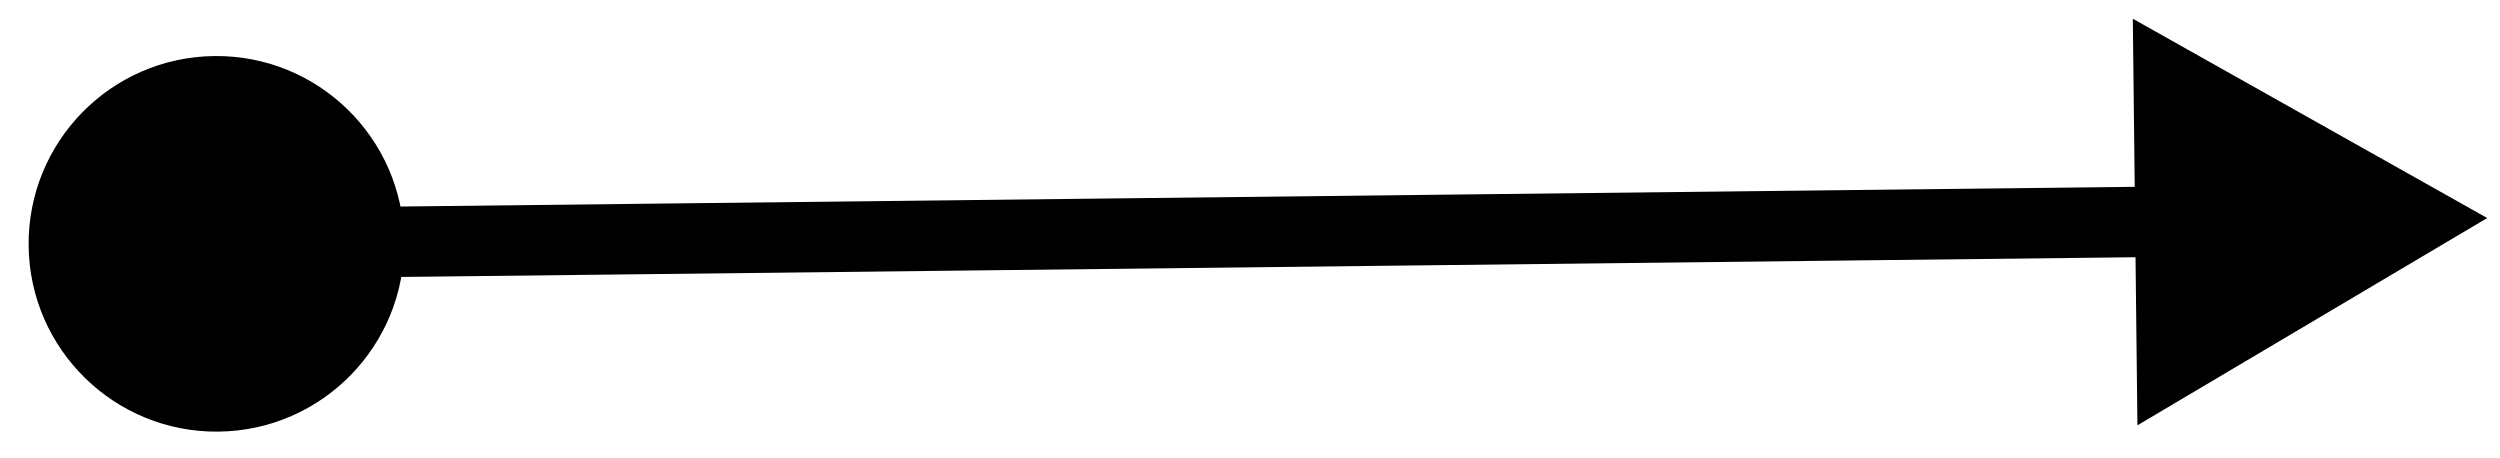 <svg width="71" height="13" viewBox="0 0 71 13" fill="none" xmlns="http://www.w3.org/2000/svg">
<path d="M0.813 6.985C0.847 9.931 3.262 12.291 6.207 12.258C9.152 12.224 11.513 9.81 11.479 6.864C11.446 3.919 9.031 1.558 6.086 1.592C3.141 1.625 0.78 4.04 0.813 6.985ZM70.637 6.192L60.572 0.532L60.703 12.079L70.637 6.192ZM6.158 7.925L61.649 7.294L61.626 5.294L6.135 5.925L6.158 7.925Z" fill="black"/>
</svg>
